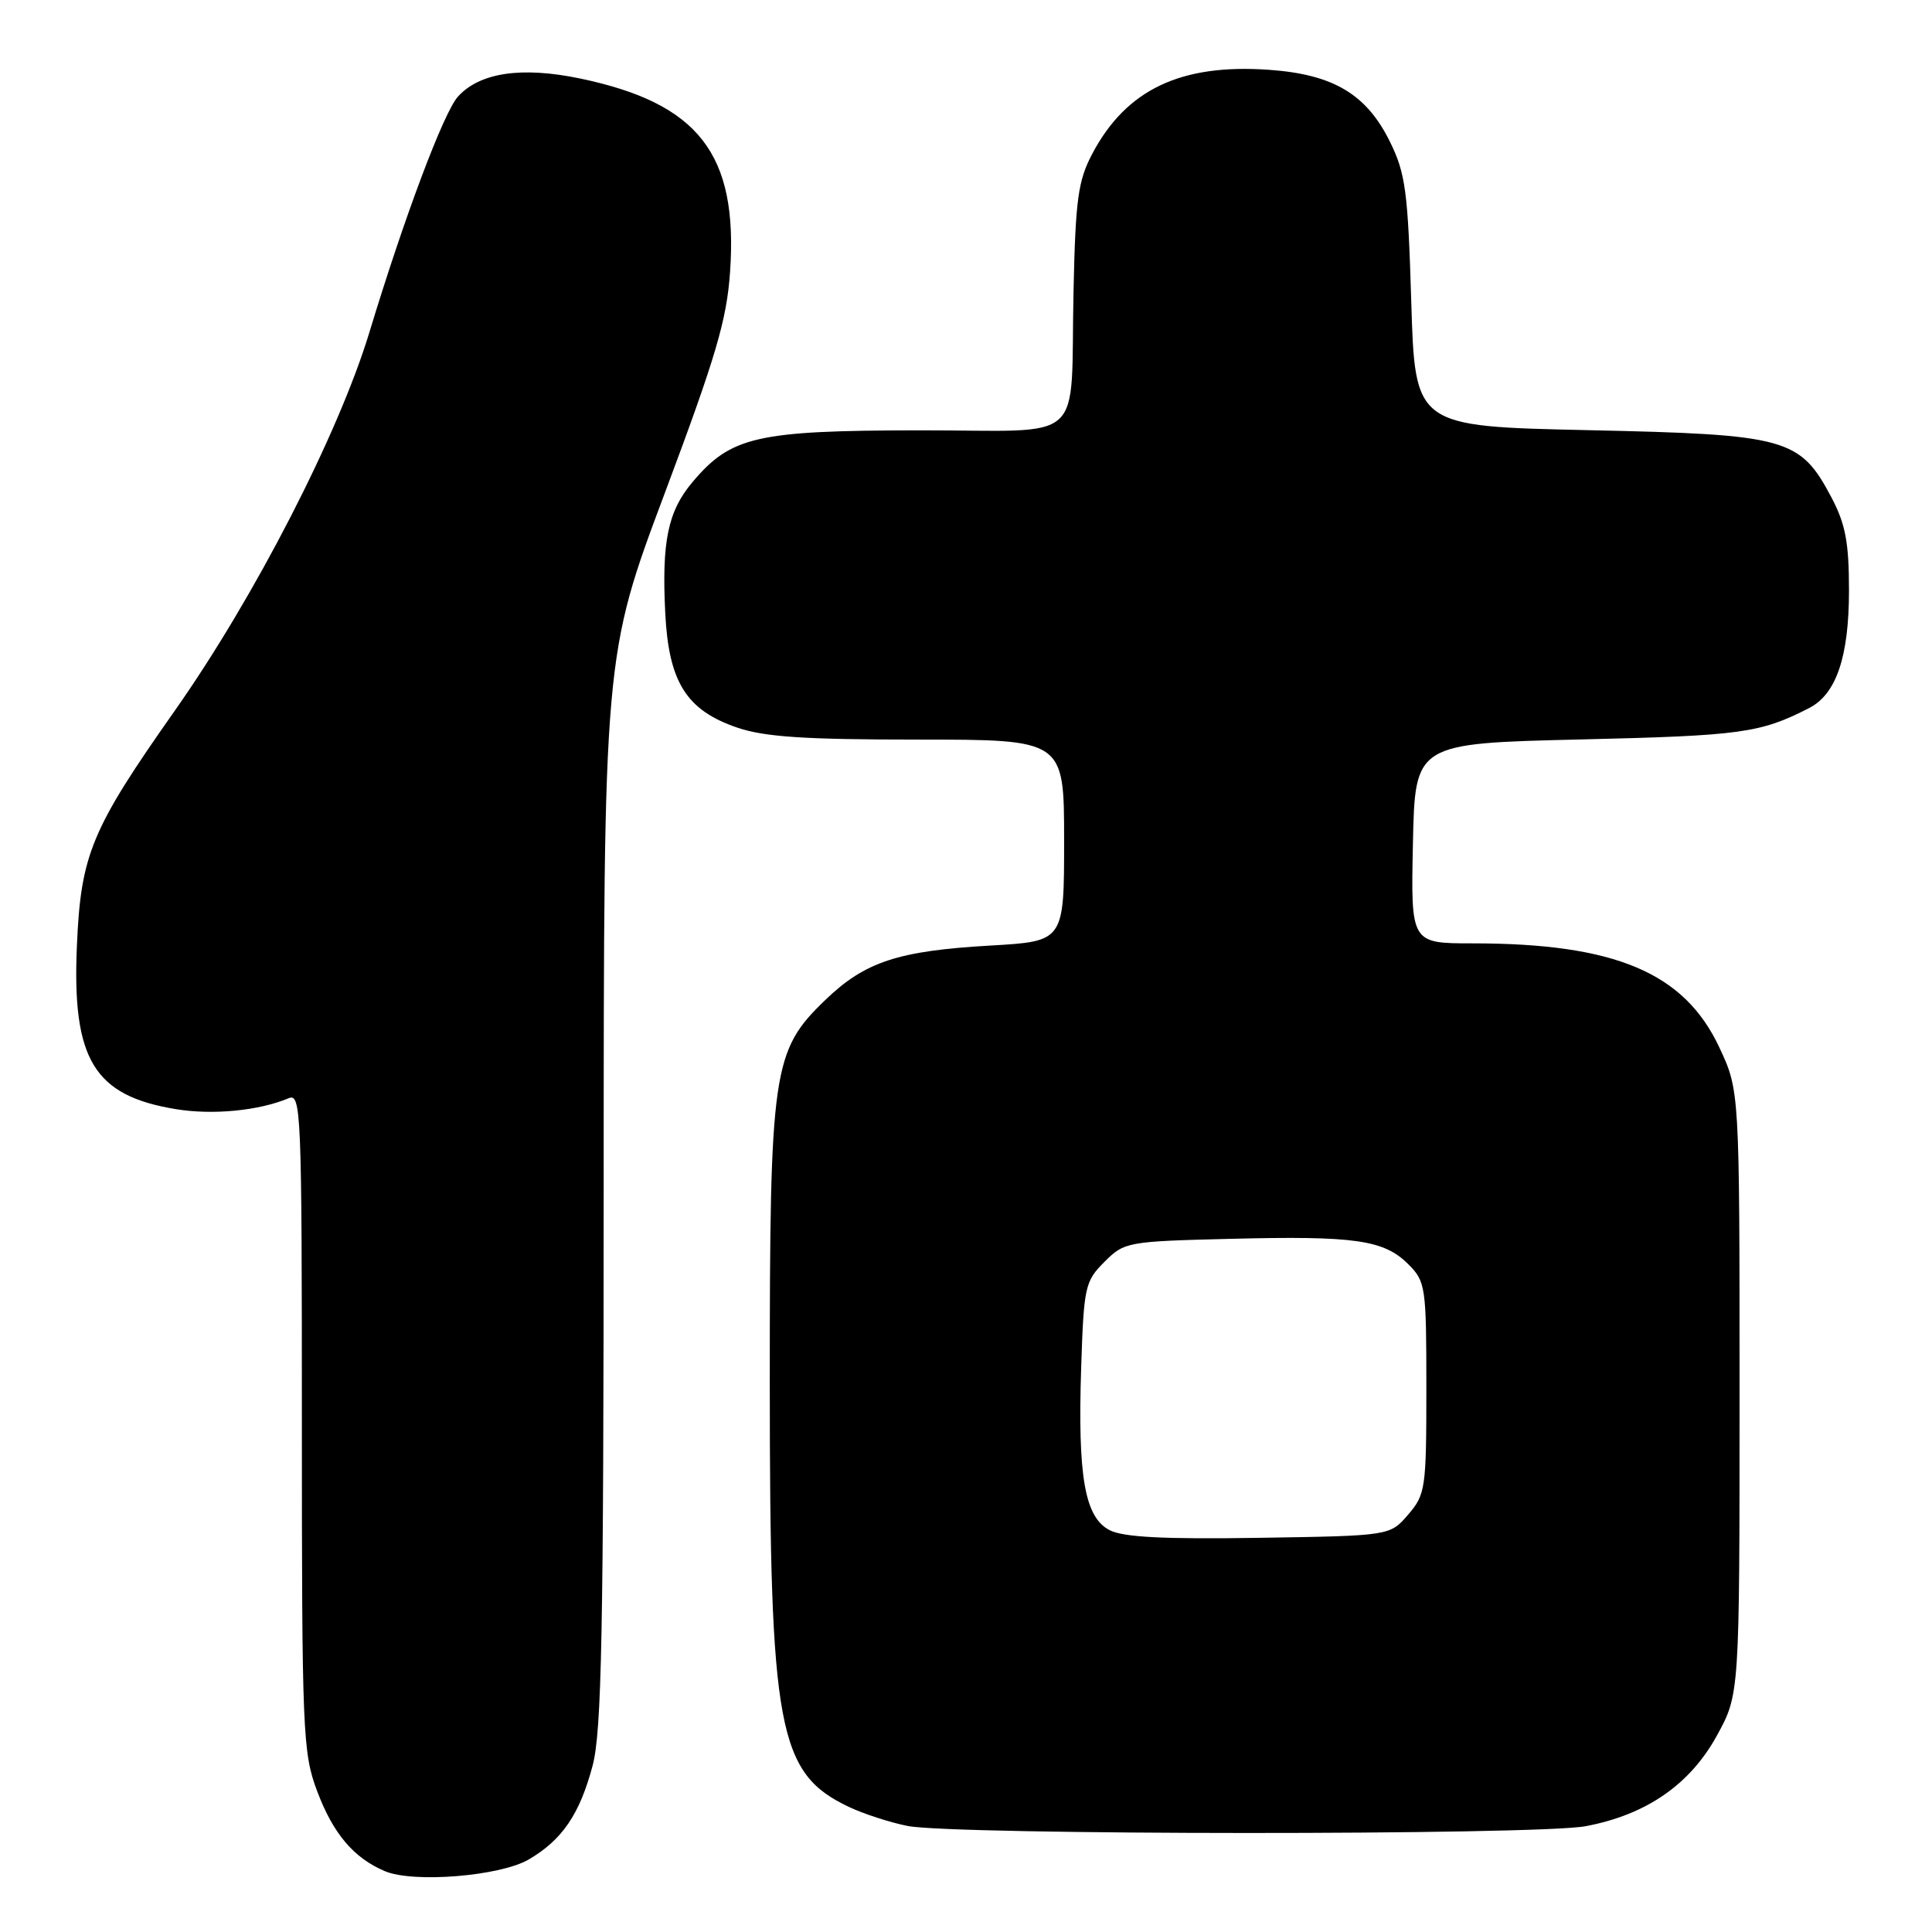 <?xml version="1.0" encoding="UTF-8" standalone="no"?>
<!DOCTYPE svg PUBLIC "-//W3C//DTD SVG 1.1//EN" "http://www.w3.org/Graphics/SVG/1.1/DTD/svg11.dtd" >
<svg xmlns="http://www.w3.org/2000/svg" xmlns:xlink="http://www.w3.org/1999/xlink" version="1.1" viewBox="0 0 256 256">
 <g >
 <path fill="currentColor"
d=" M 70.06 246.39 C 74.50 243.79 76.81 240.40 78.52 233.97 C 79.73 229.43 79.98 216.46 79.99 157.70 C 80.00 86.90 80.00 86.90 88.11 65.28 C 94.88 47.21 96.30 42.39 96.74 35.99 C 97.81 20.41 92.58 13.68 76.86 10.40 C 69.11 8.79 63.57 9.61 60.68 12.80 C 58.79 14.89 53.56 28.81 48.96 43.99 C 44.86 57.51 33.73 79.15 23.18 94.14 C 12.09 109.90 10.71 113.20 10.19 125.32 C 9.53 140.39 12.45 145.20 23.32 146.97 C 28.22 147.77 34.29 147.18 38.25 145.52 C 39.90 144.83 40.00 147.25 40.00 188.36 C 40.00 229.55 40.11 232.22 42.01 237.30 C 44.13 242.96 46.85 246.18 51.00 247.94 C 54.78 249.54 66.28 248.60 70.06 246.39 Z  M 210.11 241.98 C 218.14 240.47 223.94 236.46 227.50 229.97 C 230.50 224.50 230.50 224.50 230.50 184.50 C 230.50 144.50 230.50 144.50 227.81 138.77 C 223.17 128.87 213.99 125.00 195.14 125.00 C 186.94 125.00 186.94 125.00 187.22 111.75 C 187.50 98.50 187.50 98.50 209.50 97.98 C 230.73 97.48 233.23 97.14 239.70 93.83 C 243.31 92.00 245.00 87.03 245.00 78.26 C 245.00 71.87 244.54 69.45 242.68 65.92 C 238.51 58.04 236.82 57.57 210.50 57.00 C 187.50 56.50 187.50 56.50 187.00 40.00 C 186.56 25.36 186.24 22.97 184.18 18.79 C 181.07 12.47 176.66 9.85 168.15 9.25 C 156.47 8.42 149.23 11.86 144.73 20.38 C 142.85 23.94 142.51 26.41 142.25 38.50 C 141.79 59.31 144.35 57.00 121.73 57.02 C 100.25 57.05 96.85 57.83 91.75 63.89 C 88.50 67.75 87.67 71.75 88.15 81.25 C 88.61 90.39 90.95 94.11 97.68 96.41 C 101.32 97.65 106.62 98.00 121.68 98.00 C 141.00 98.00 141.00 98.00 141.00 111.37 C 141.00 124.73 141.00 124.73 131.25 125.29 C 119.02 125.99 114.62 127.43 109.37 132.49 C 102.35 139.24 102.00 141.69 102.00 183.23 C 102.00 229.22 103.07 234.96 112.49 239.43 C 114.44 240.35 117.94 241.49 120.27 241.95 C 126.46 243.17 203.67 243.20 210.11 241.98 Z  M 147.02 202.75 C 143.73 201.04 142.79 195.65 143.26 181.21 C 143.61 170.50 143.77 169.77 146.34 167.21 C 148.98 164.56 149.36 164.49 163.09 164.15 C 179.57 163.74 183.38 164.29 186.61 167.52 C 188.90 169.81 189.00 170.48 189.00 183.90 C 189.00 197.24 188.89 198.02 186.59 200.69 C 184.18 203.50 184.18 203.50 166.84 203.77 C 154.20 203.97 148.83 203.69 147.02 202.75 Z "/>
</g>
</svg>